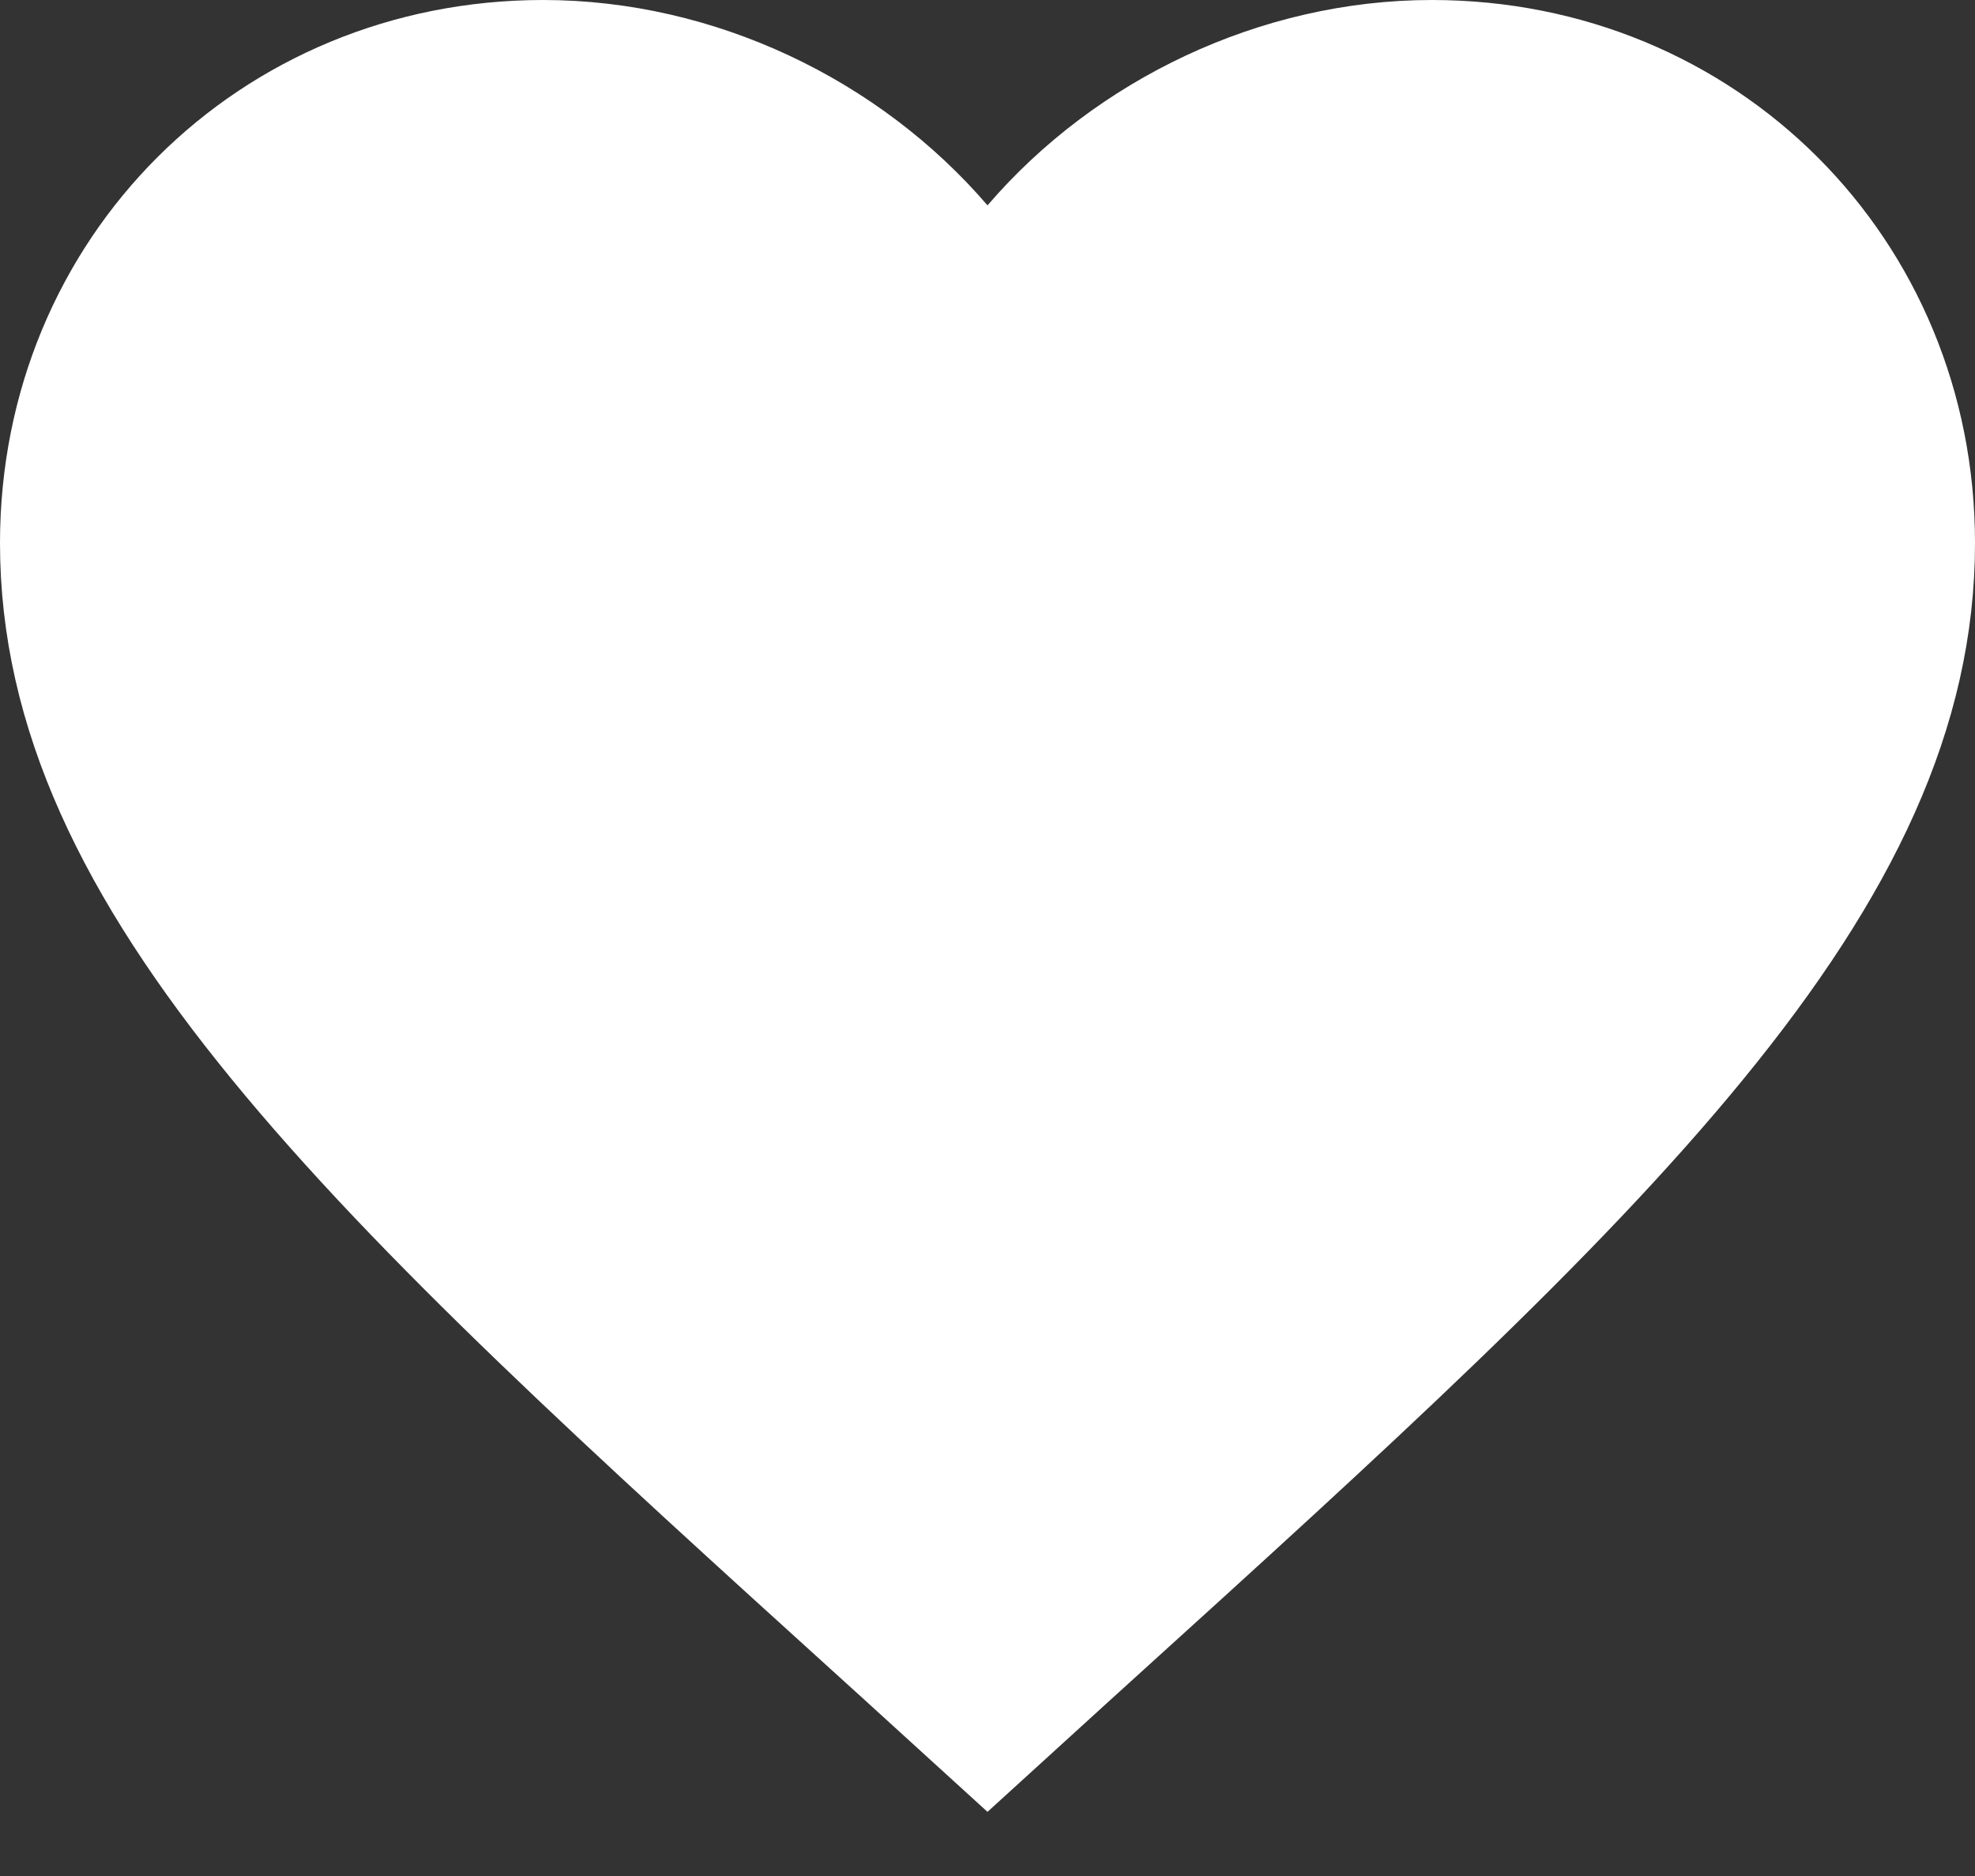 <svg width="20" height="19" viewBox="0 0 20 19" fill="none" xmlns="http://www.w3.org/2000/svg">
<rect x="0" y="0" width="20" height="19" fill="#333333" stroke="none"/>
<path d="M8.887 16.66L8.886 16.66C6.301 14.316 4.196 12.403 2.731 10.611C1.271 8.826 0.5 7.221 0.5 5.5C0.5 2.687 2.696 0.5 5.5 0.5C7.089 0.5 8.622 1.242 9.621 2.406L10 2.848L10.379 2.406C11.378 1.242 12.911 0.5 14.5 0.5C17.305 0.5 19.5 2.687 19.5 5.5C19.5 7.221 18.729 8.826 17.269 10.611C15.804 12.403 13.699 14.316 11.114 16.66L11.113 16.66L10 17.674L8.887 16.66Z" fill="#fff" stroke="#fff"/>
</svg>
